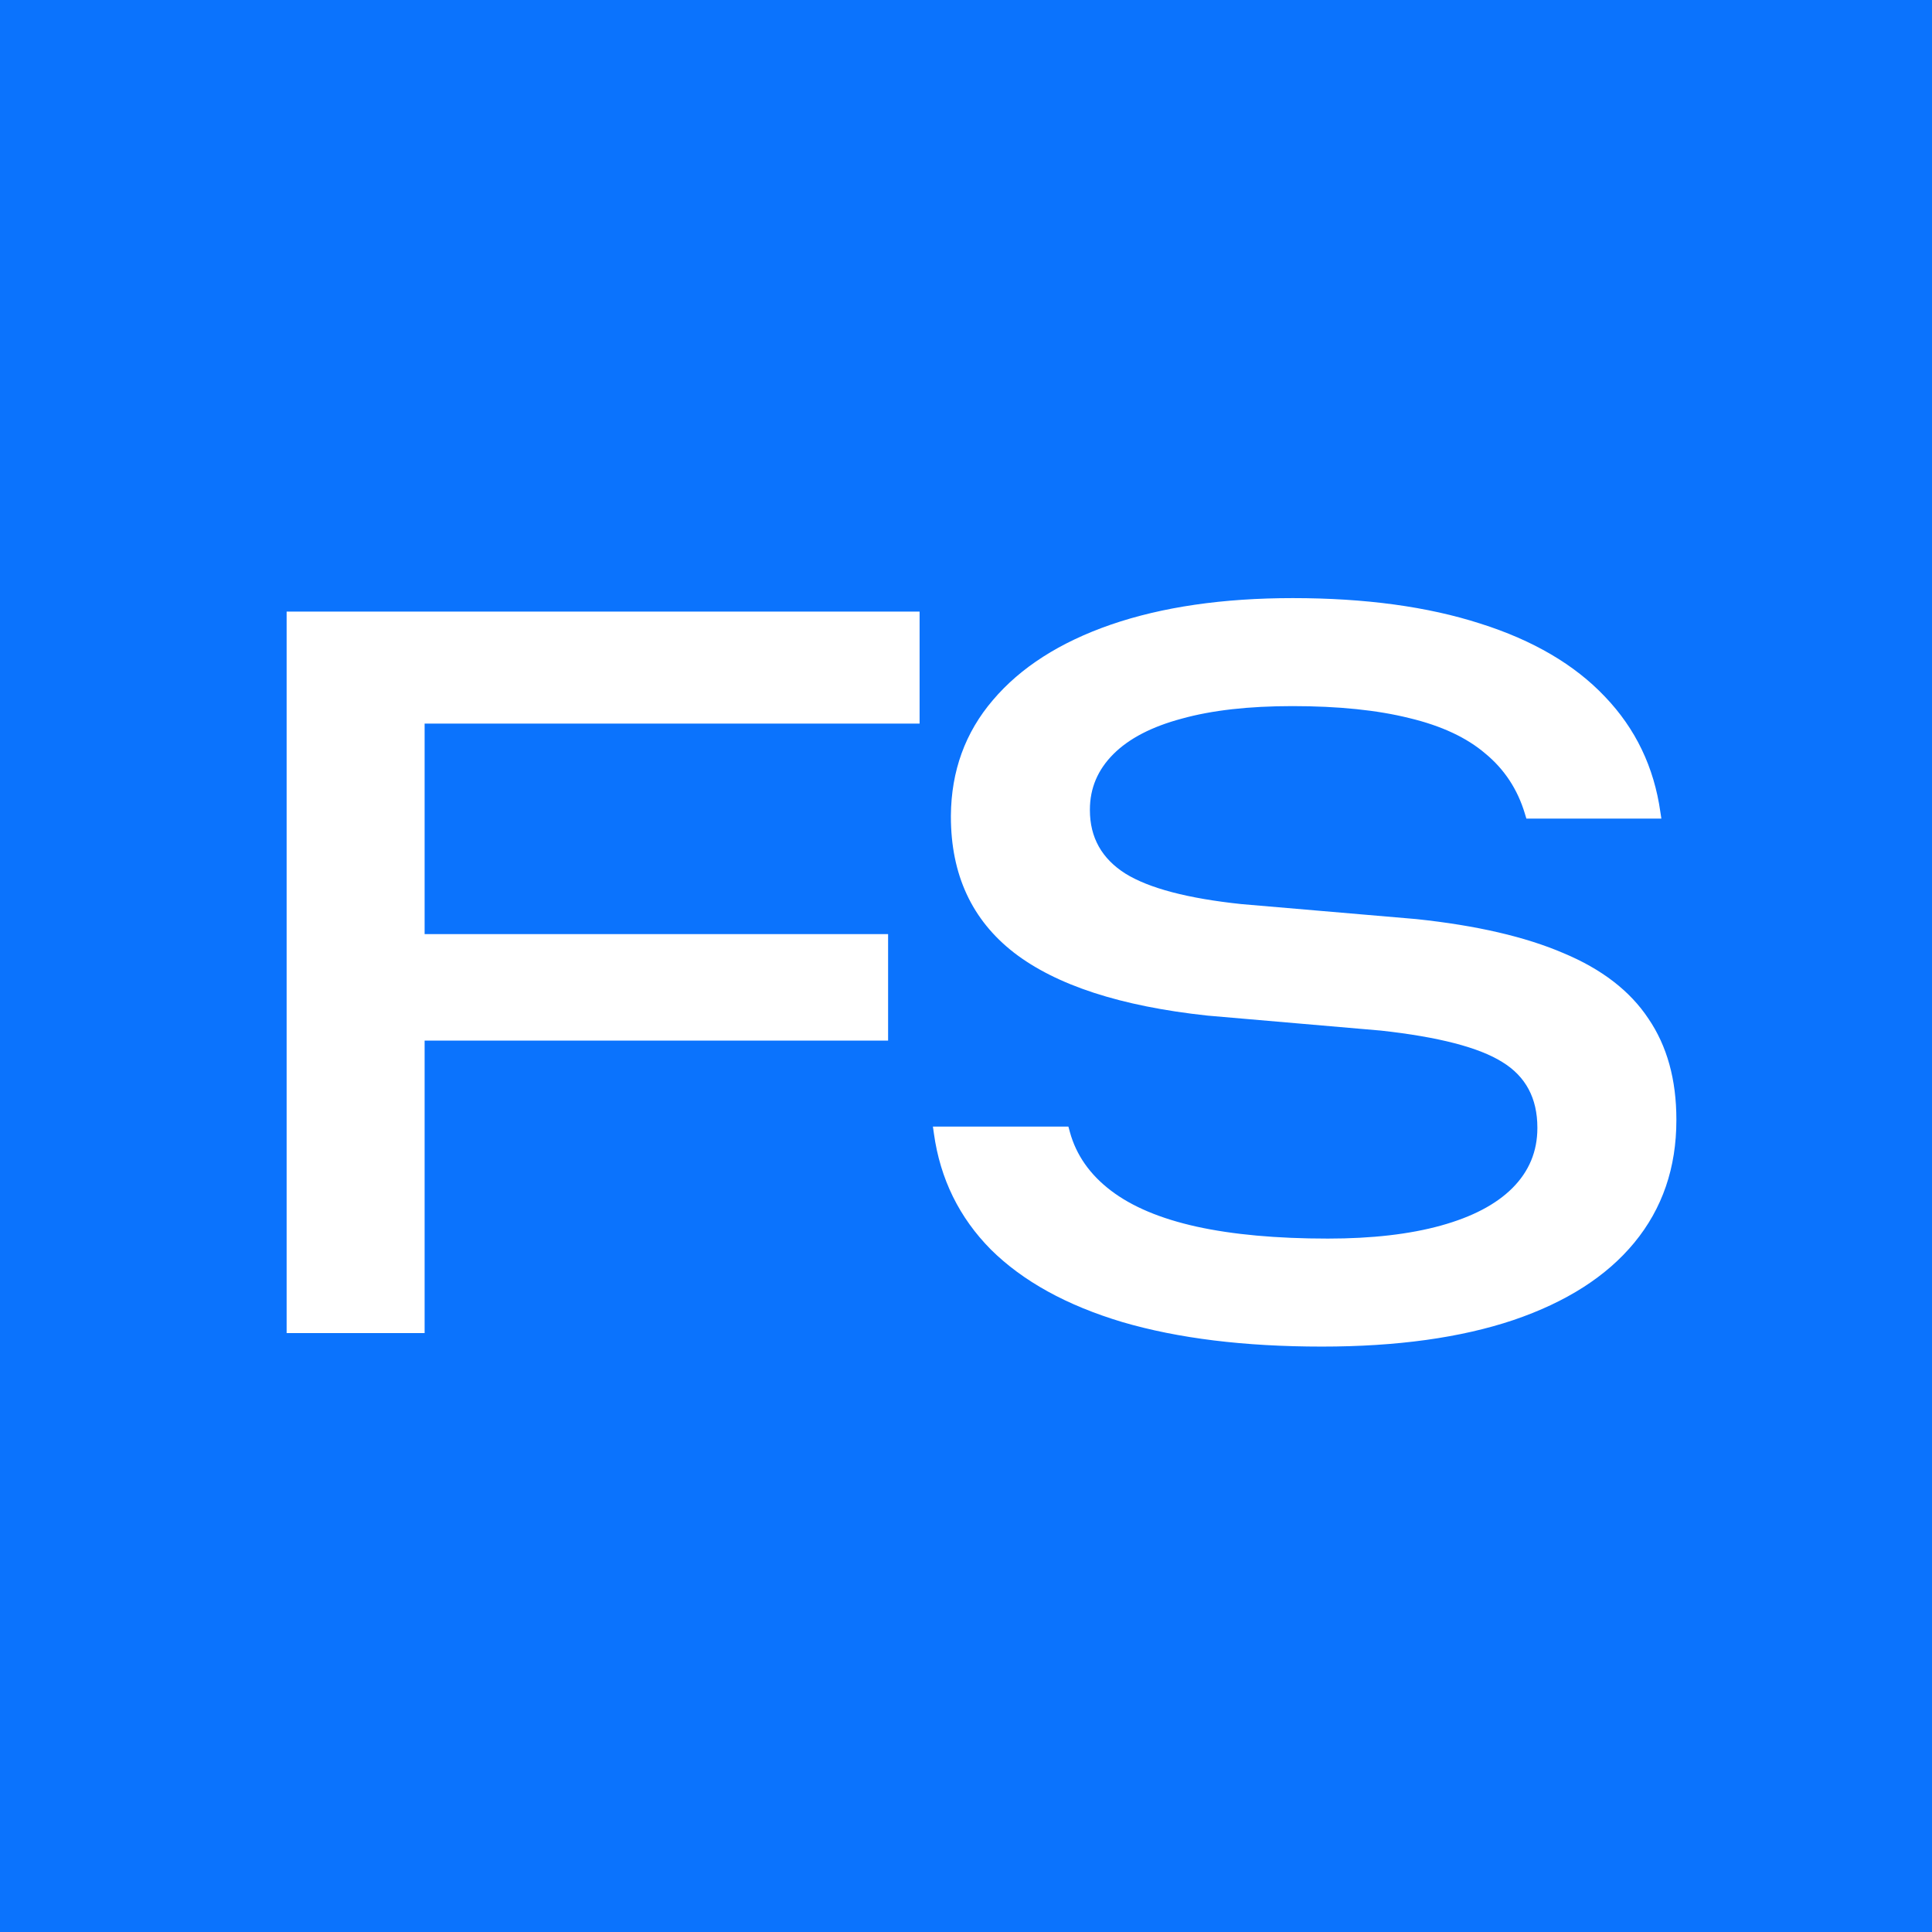 <svg width="100" height="100" viewBox="0 0 100 100" fill="none" xmlns="http://www.w3.org/2000/svg">
<rect width="100" height="100" fill="#0B73FD"/>
<path d="M14.836 69V31.657H47.598V37.454H21.978V48.349H45.968V53.861H21.978V69H14.836ZM68.421 69.699C64.418 69.699 60.976 69.276 58.095 68.431C55.214 67.568 52.945 66.317 51.289 64.678C49.65 63.022 48.666 61.021 48.339 58.674L48.287 58.312H55.3L55.378 58.597C55.705 59.787 56.413 60.796 57.5 61.624C58.587 62.453 60.062 63.074 61.925 63.488C63.806 63.902 66.074 64.109 68.731 64.109C71.008 64.109 72.958 63.885 74.58 63.436C76.201 62.987 77.435 62.34 78.281 61.495C79.143 60.633 79.574 59.597 79.574 58.39V58.364C79.574 56.846 78.971 55.715 77.763 54.974C76.555 54.215 74.459 53.671 71.474 53.343L62.494 52.567C58.009 52.084 54.67 50.997 52.479 49.306C50.305 47.615 49.218 45.269 49.218 42.267V42.215C49.236 39.904 49.96 37.911 51.392 36.237C52.824 34.547 54.86 33.244 57.5 32.33C60.157 31.415 63.297 30.958 66.92 30.958C70.663 30.958 73.898 31.398 76.624 32.278C79.35 33.141 81.498 34.4 83.068 36.056C84.655 37.712 85.613 39.705 85.941 42.034L85.992 42.371H79.005L78.927 42.112C78.548 40.852 77.866 39.817 76.883 39.006C75.917 38.178 74.606 37.566 72.949 37.169C71.293 36.755 69.275 36.548 66.894 36.548C64.634 36.548 62.727 36.764 61.175 37.195C59.622 37.609 58.44 38.221 57.629 39.032C56.818 39.843 56.413 40.801 56.413 41.905V41.931C56.413 43.345 57.025 44.441 58.25 45.217C59.475 45.976 61.476 46.503 64.254 46.796L73.312 47.572C76.417 47.9 78.953 48.487 80.92 49.332C82.904 50.16 84.371 51.29 85.32 52.722C86.286 54.137 86.769 55.879 86.769 57.95V57.976C86.769 60.443 86.044 62.556 84.595 64.316C83.163 66.058 81.075 67.395 78.332 68.327C75.606 69.242 72.302 69.699 68.421 69.699Z" fill="white"/>
</svg>
